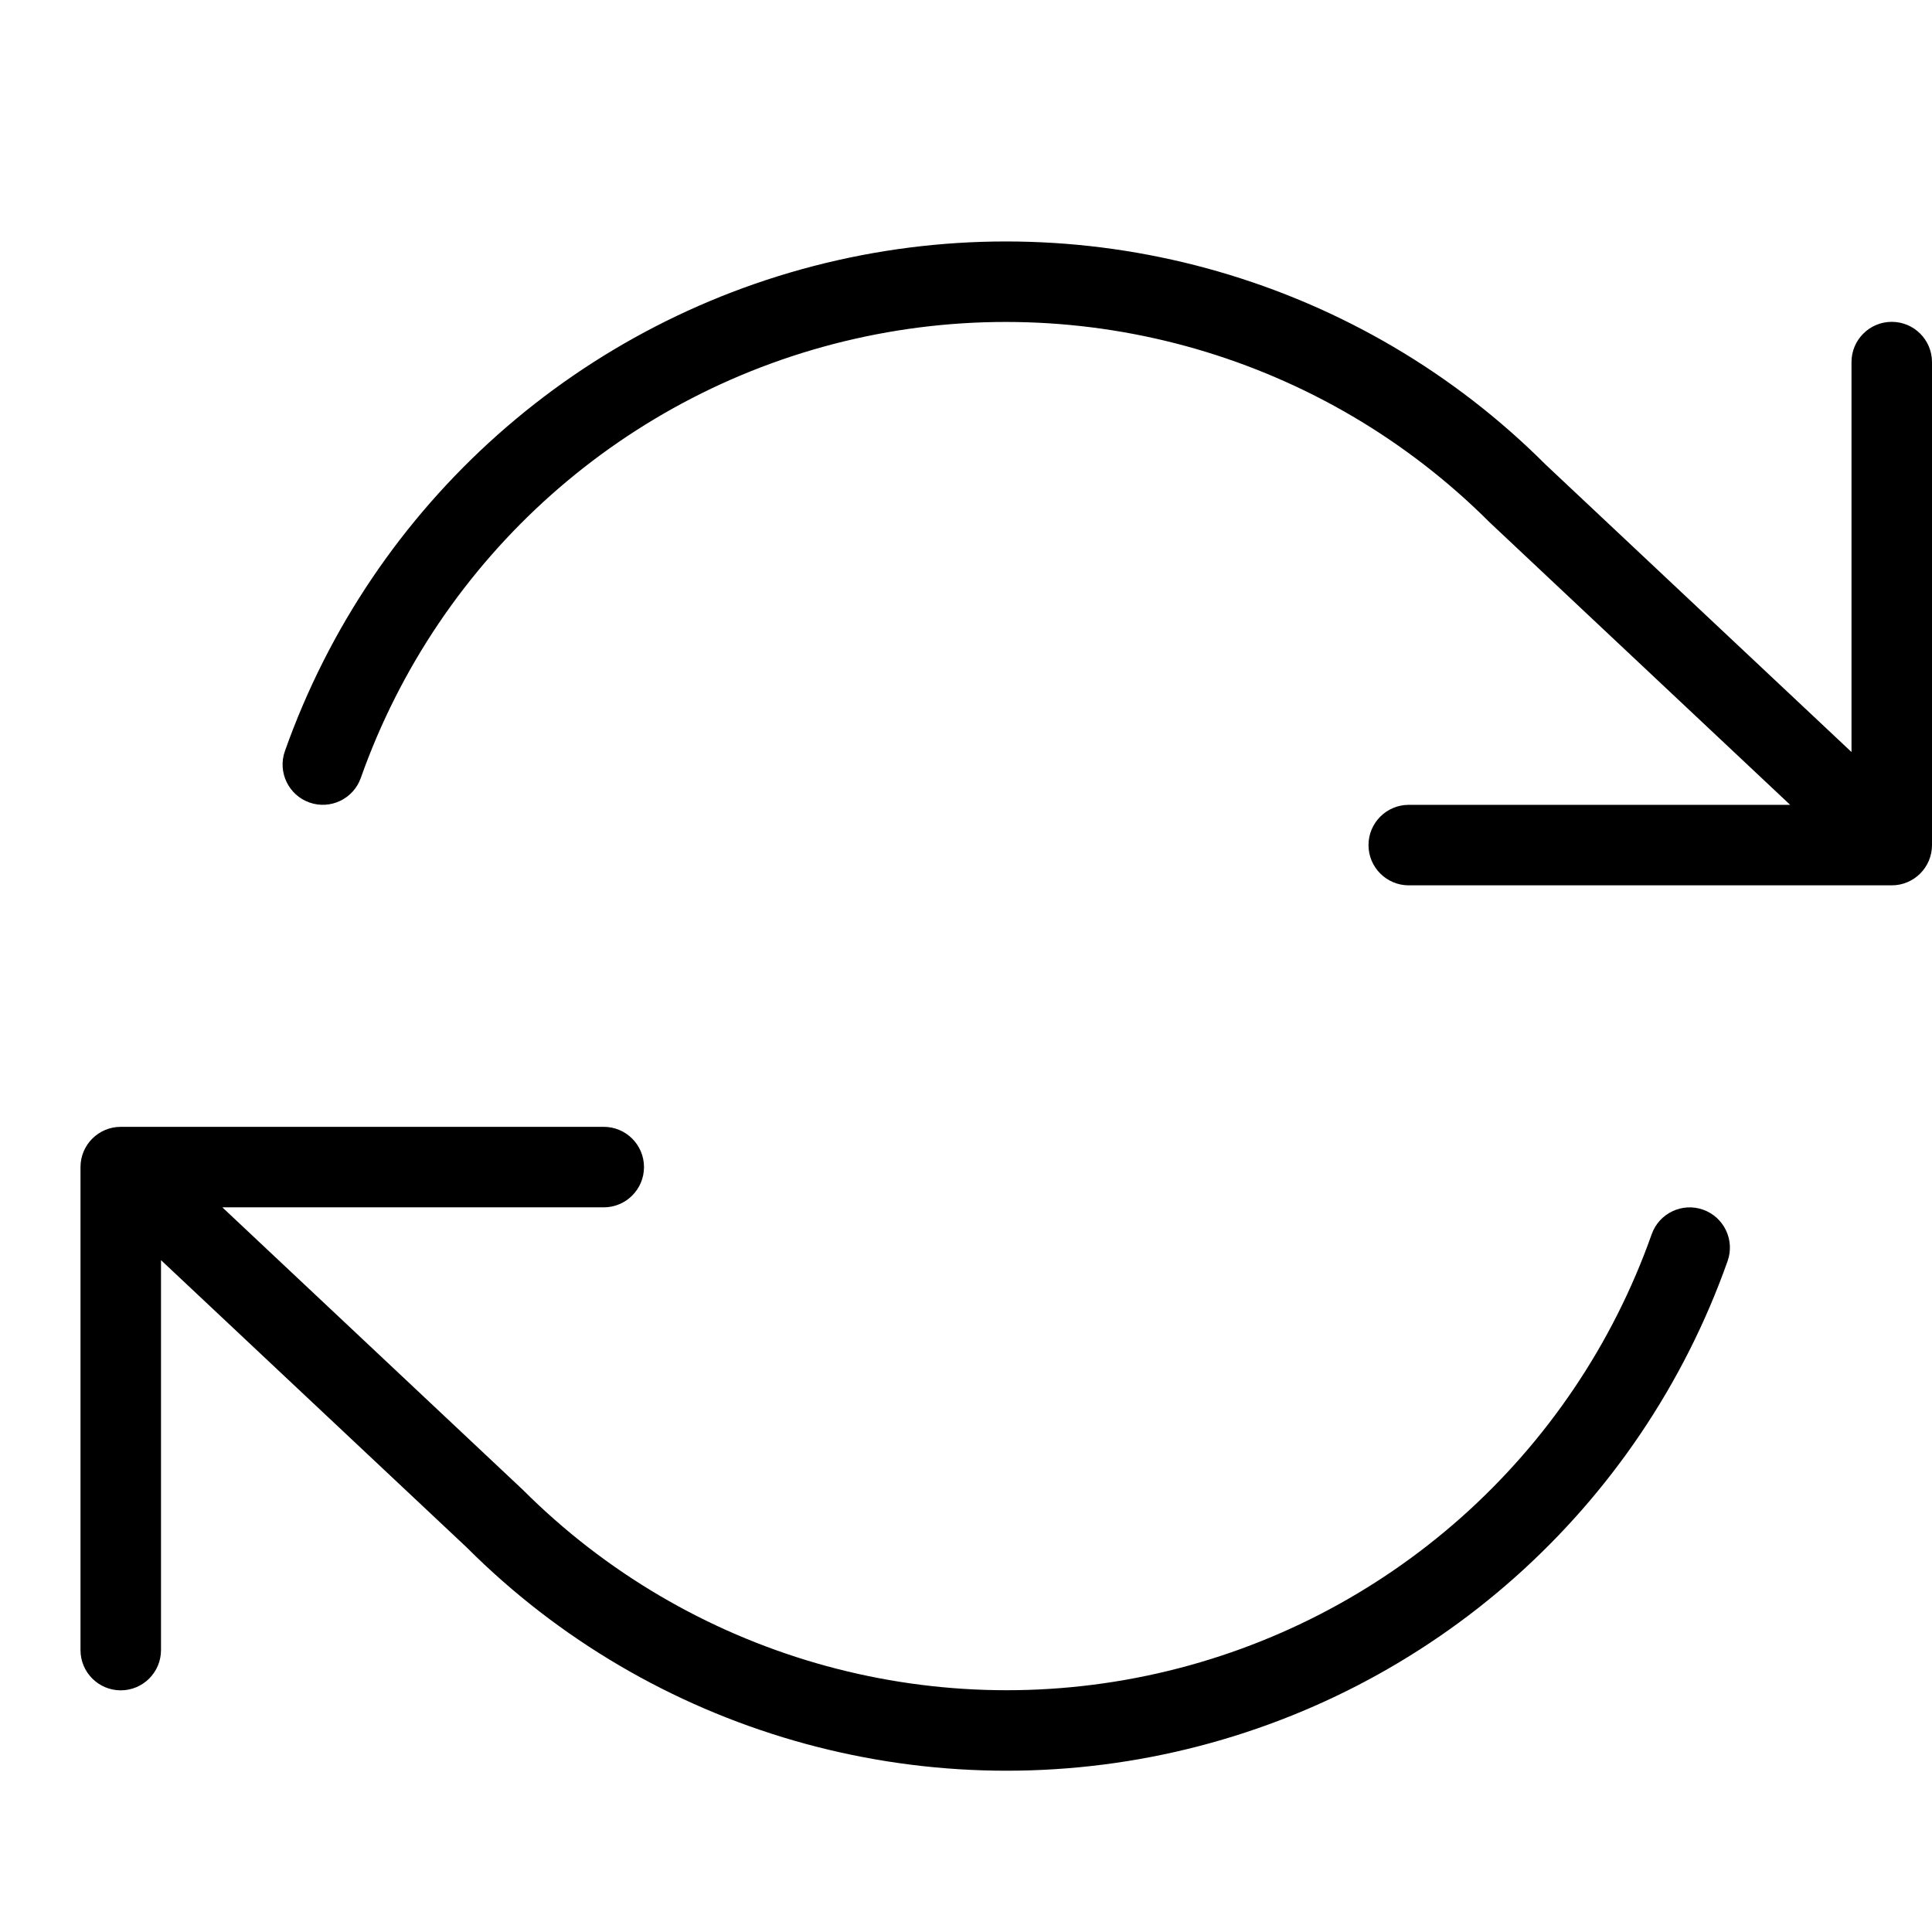 <svg height="24" viewBox="0 0 24 24" width="24" xmlns="http://www.w3.org/2000/svg"><path d="m23 9.342v-4.844c0-.276.224-.5.5-.5s.5.224.5.5v6c0 .276-.224.5-.5.5h-6c-.276 0-.5-.224-.5-.5s.224-.5.5-.5h4.738l-3.731-3.507c-2.063-2.064-5.041-2.926-7.888-2.282-2.847.644-5.164 2.704-6.137 5.455-.092.26-.378.397-.638.305-.26-.092-.397-.378-.305-.638 1.088-3.075 3.678-5.377 6.859-6.097 3.181-.72 6.51.243 8.804 2.539zm-21 6.312v4.844c0 .276-.224.5-.5.5-.276 0-.5-.224-.5-.5v-6c0-.276.224-.5.5-.5h6c.276 0 .5.224.5.5s-.224.5-.5.5h-4.738l3.731 3.507c2.063 2.064 5.041 2.926 7.888 2.282s5.164-2.704 6.137-5.455c.092-.26.378-.397.638-.305.26.092.397.378.305.638-1.088 3.075-3.678 5.377-6.859 6.097-3.181.72-6.51-.243-8.804-2.539z"/></svg>